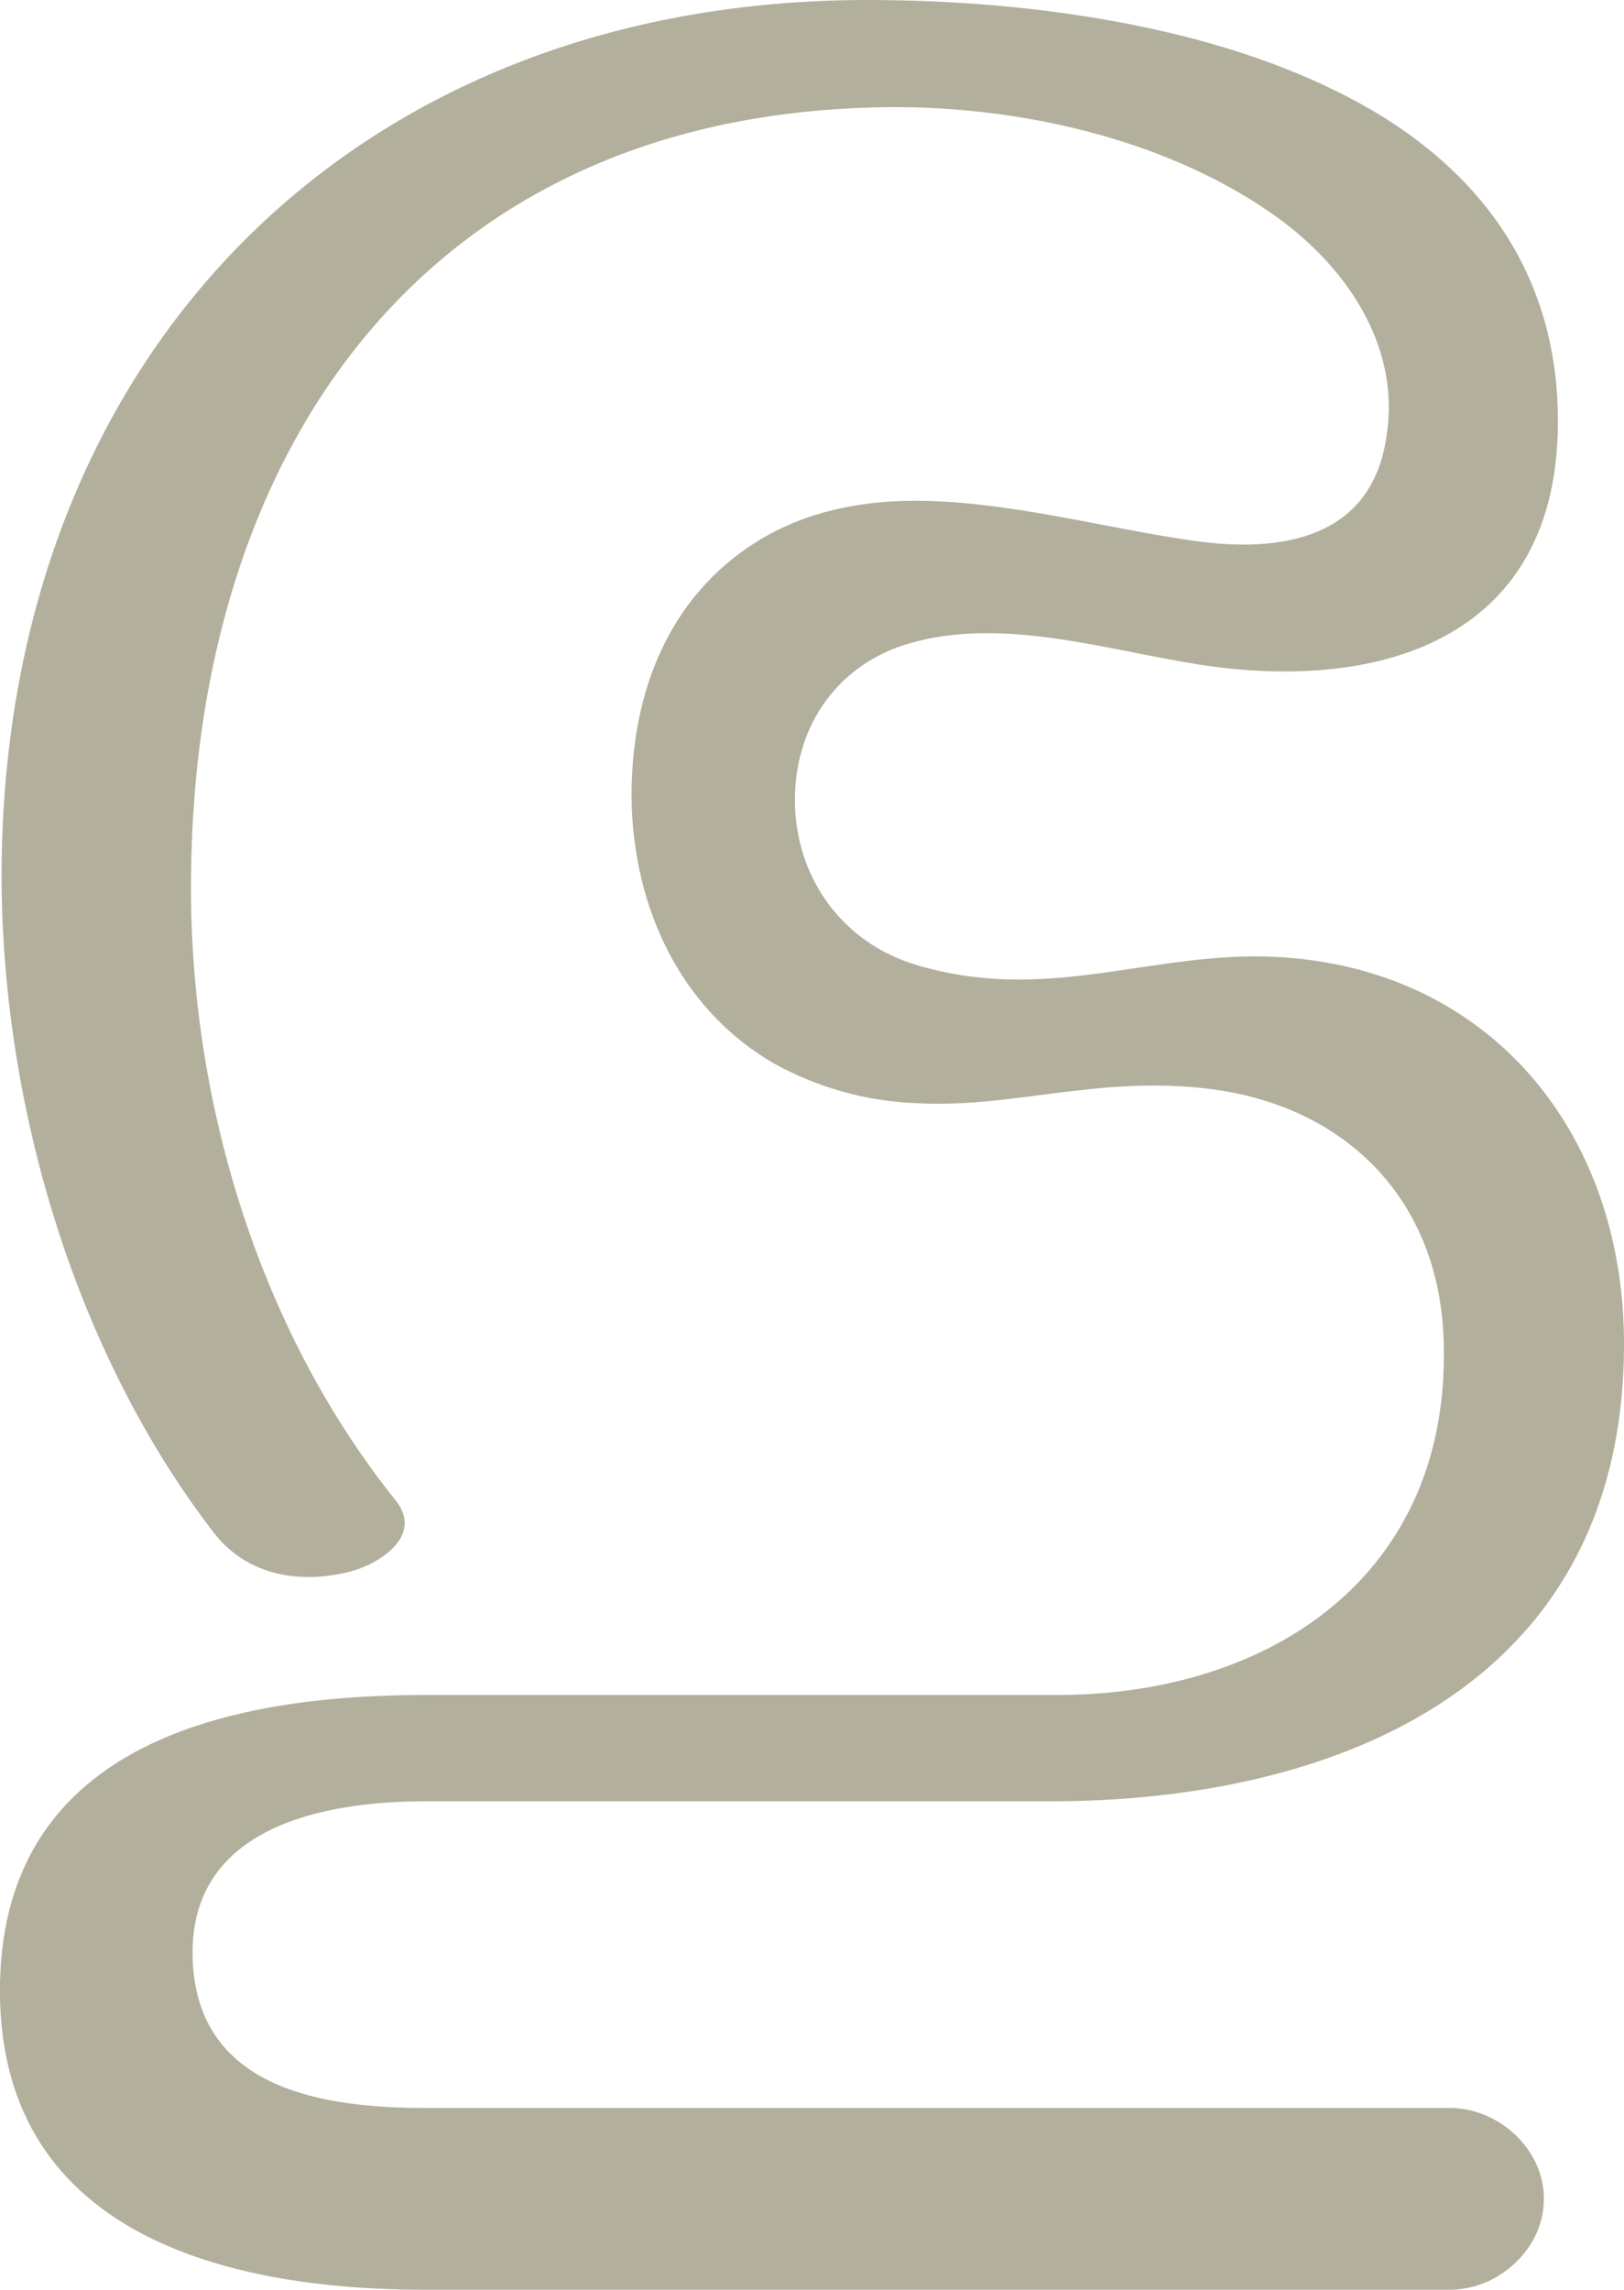 <?xml version="1.0" encoding="UTF-8"?>
<!DOCTYPE svg PUBLIC "-//W3C//DTD SVG 1.1//EN" "http://www.w3.org/Graphics/SVG/1.1/DTD/svg11.dtd">
<!-- Creator: CorelDRAW X8 -->
<svg xmlns="http://www.w3.org/2000/svg" xml:space="preserve" width="1054px" height="1486px" version="1.1" style="shape-rendering:geometricPrecision; text-rendering:geometricPrecision; image-rendering:optimizeQuality; fill-rule:evenodd; clip-rule:evenodd"
viewBox="0 0 1054 1486"
 xmlns:xlink="http://www.w3.org/1999/xlink">
 <defs>
  <style type="text/css">
   <![CDATA[
    .fil0 {fill:#B2B09C;fill-rule:nonzero}
   ]]>
  </style>
 </defs>
 <g id="Layer_x0020_1">
  <path class="fil0" d="M516 524c-2,-53 29,-96 80,-108 60,-15 126,7 187,16 111,16 224,-16 228,-151 3,-105 -54,-178 -144,-222 -89,-44 -205,-59 -304,-59 -332,0 -561,229 -562,567 0,149 47,310 138,428 22,28 56,33 88,25 19,-5 48,-23 30,-46 -90,-112 -135,-263 -133,-407 3,-274 150,-486 435,-497 90,-4 193,17 267,69 46,32 83,84 74,143 -9,68 -69,77 -125,69 -57,-8 -121,-26 -181,-26 -36,0 -71,7 -102,26 -60,37 -84,103 -82,173 3,74 37,134 92,166 27,15 59,25 95,26 59,3 113,-17 182,-10 92,9 156,71 158,166 4,150 -112,228 -251,228l-410 0c-125,0 -273,30 -276,187 -3,163 147,199 276,199l665 0c31,0 61,-26 61,-59 0,-33 -30,-59 -61,-59l-665 0c-66,0 -149,-12 -151,-98 -2,-85 86,-101 151,-101l406 0c178,0 372,-70 372,-297 0,-137 -87,-244 -226,-251 -81,-4 -148,31 -234,5 -46,-14 -76,-54 -78,-102z"/>
 </g>
</svg>
